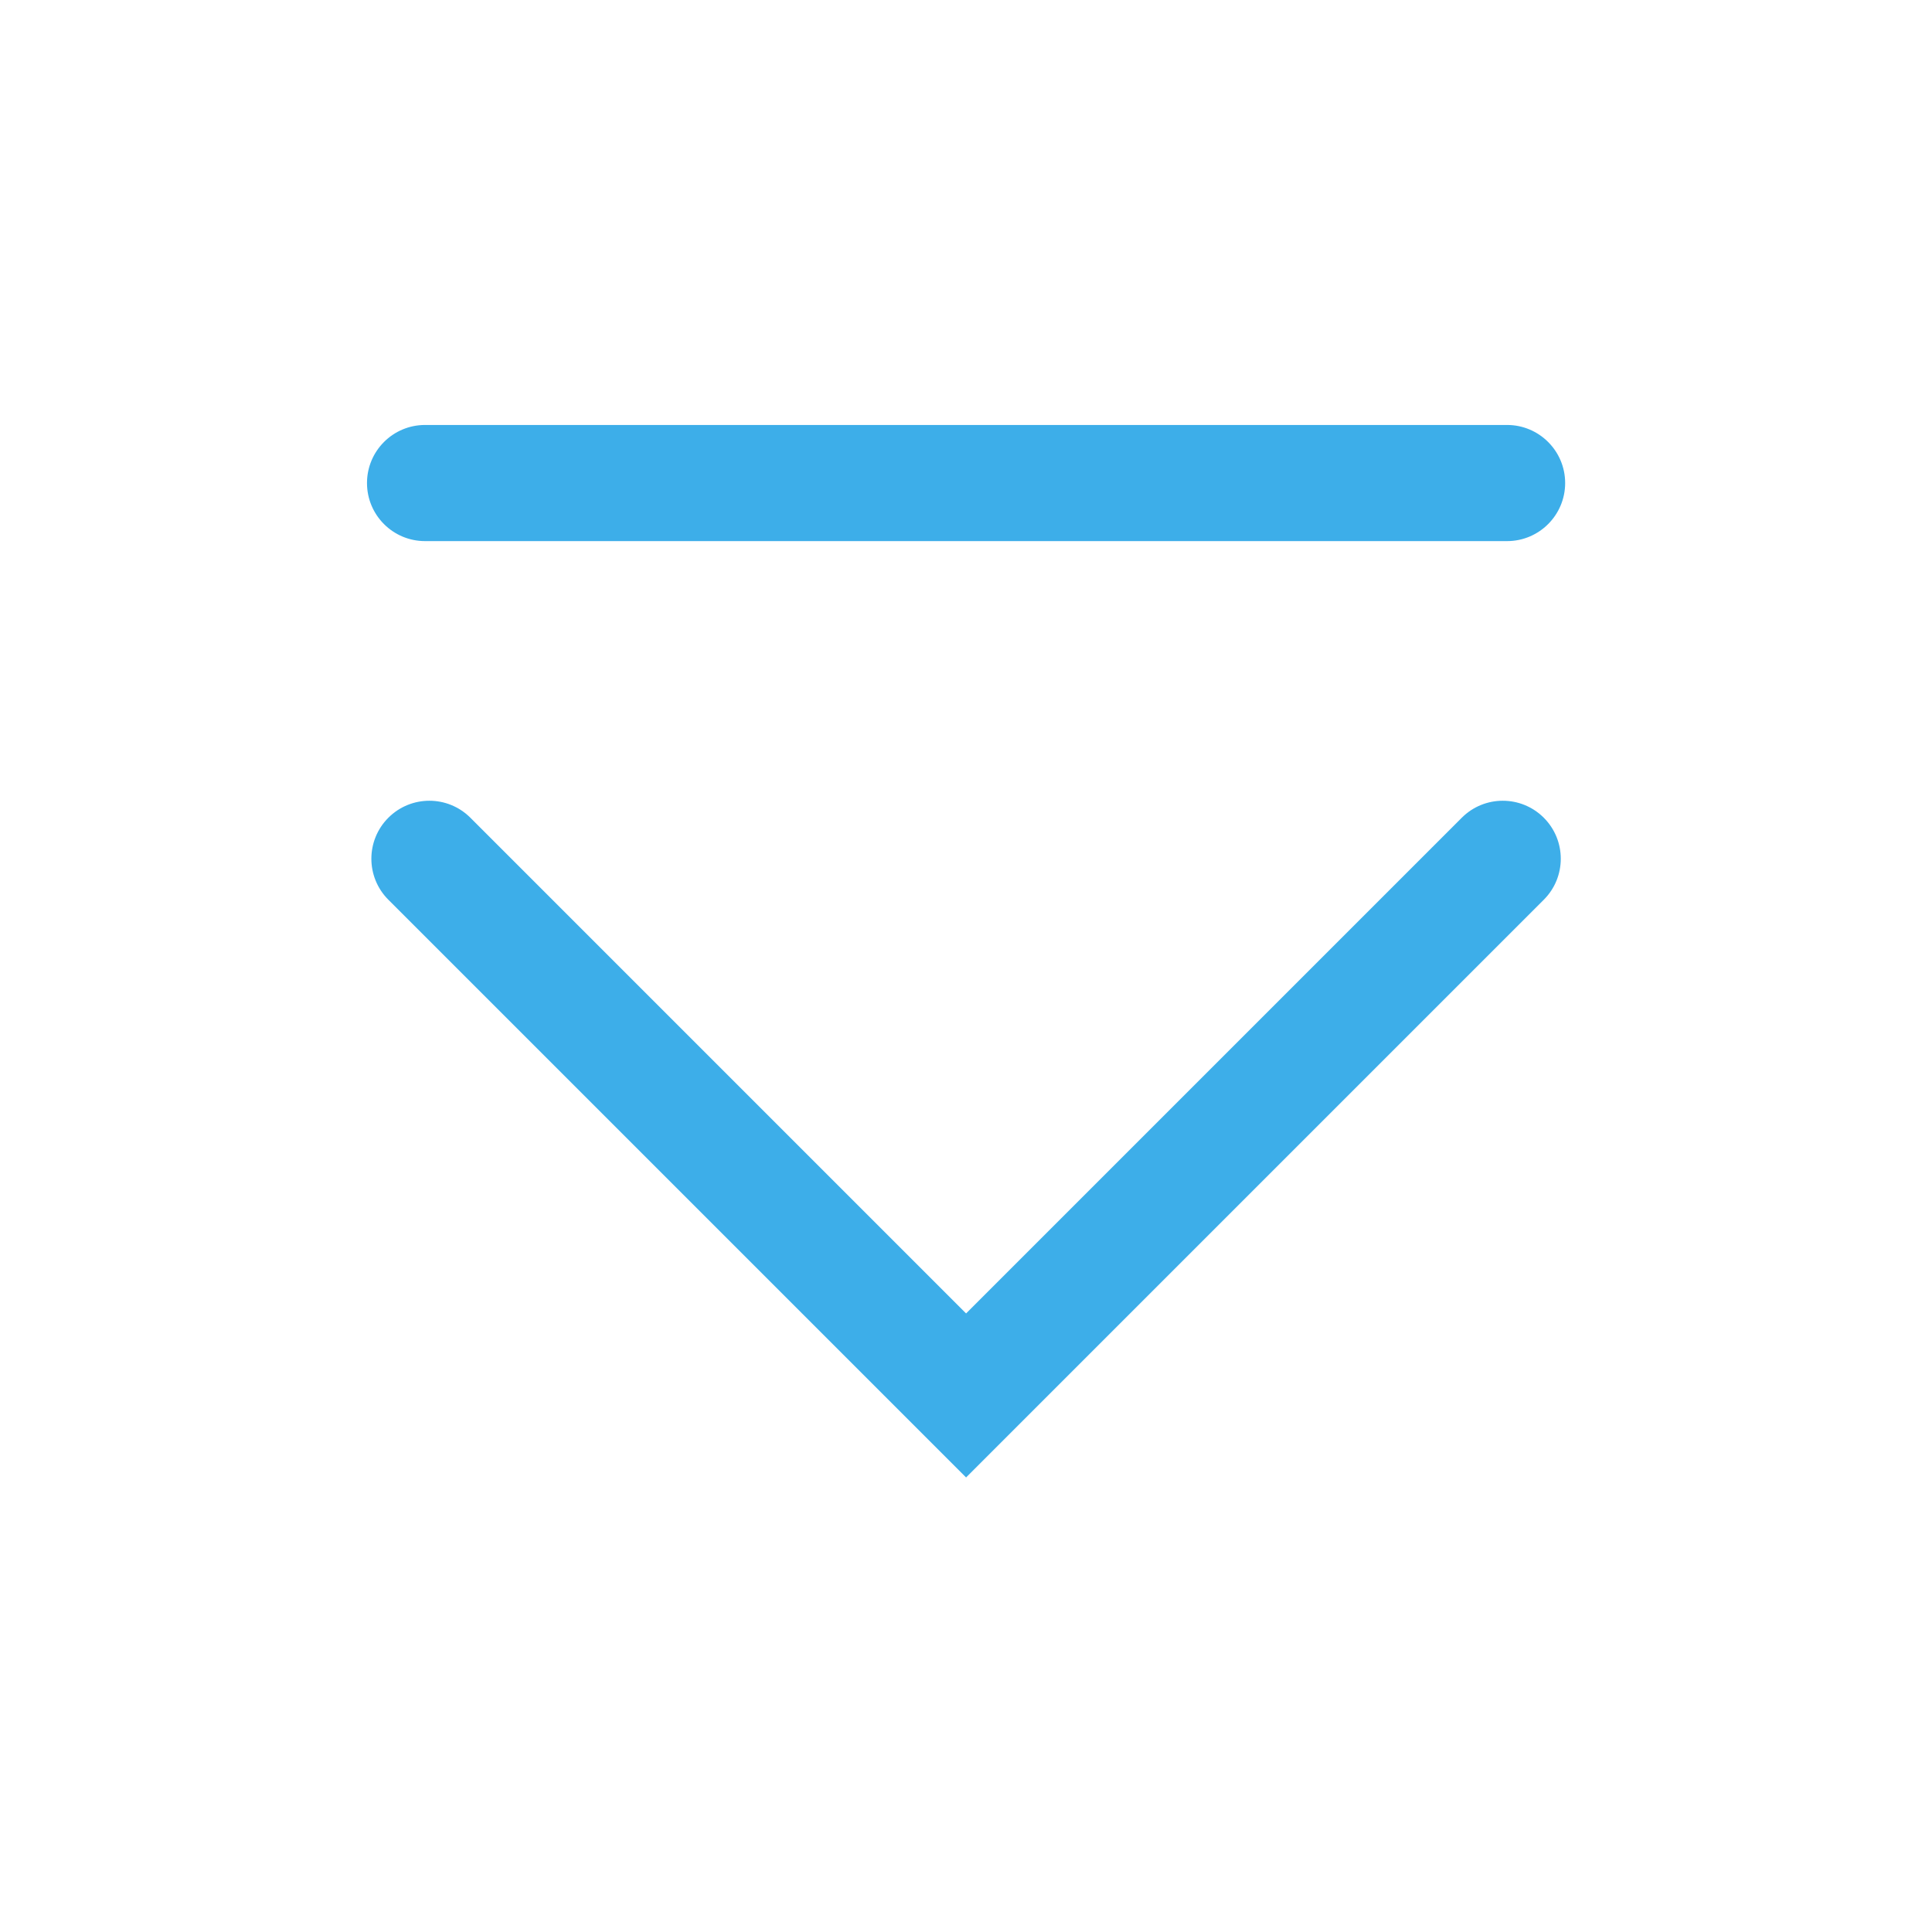 <?xml version='1.0' encoding='UTF-8' standalone='no'?>
<svg baseProfile="tiny" height="5.88mm" version="1.2" viewBox="0 0 50 50" width="5.88mm" xmlns="http://www.w3.org/2000/svg" xmlns:xlink="http://www.w3.org/1999/xlink">
    <style id="current-color-scheme" type="text/css">.ColorScheme-Text {color:#3daee9;}</style>
    <title>Qt SVG Document</title>
    <desc>Auto-generated by Klassy window decoration</desc>
    <defs/>
    <g fill="none" fill-rule="evenodd" stroke="black" stroke-linecap="square" stroke-linejoin="bevel" stroke-width="1">
        <g class="ColorScheme-Text" fill="currentColor" fill-opacity="1" font-family="Noto Sans" font-size="30" font-style="normal" font-weight="400" stroke="none" transform="matrix(2.778,0,0,2.778,0,0)">
            <path d="M3.96,3.959 L14.04,3.959 C14.338,3.959 14.581,4.201 14.581,4.5 C14.581,4.799 14.338,5.041 14.04,5.041 L3.96,5.041 C3.661,5.041 3.419,4.799 3.419,4.5 C3.419,4.201 3.661,3.959 3.96,3.959 " fill-rule="nonzero" vector-effect="none"/>
            <path d="M4.382,7.618 L9.382,12.618 L9,13 L8.618,12.618 L13.618,7.618 C13.829,7.407 14.171,7.407 14.382,7.618 C14.593,7.829 14.593,8.171 14.382,8.382 L9.382,13.382 L9,13.764 L8.618,13.382 L3.618,8.382 C3.407,8.171 3.407,7.829 3.618,7.618 C3.829,7.407 4.171,7.407 4.382,7.618 " fill-rule="nonzero" vector-effect="none"/>
        </g>
    </g>
</svg>
